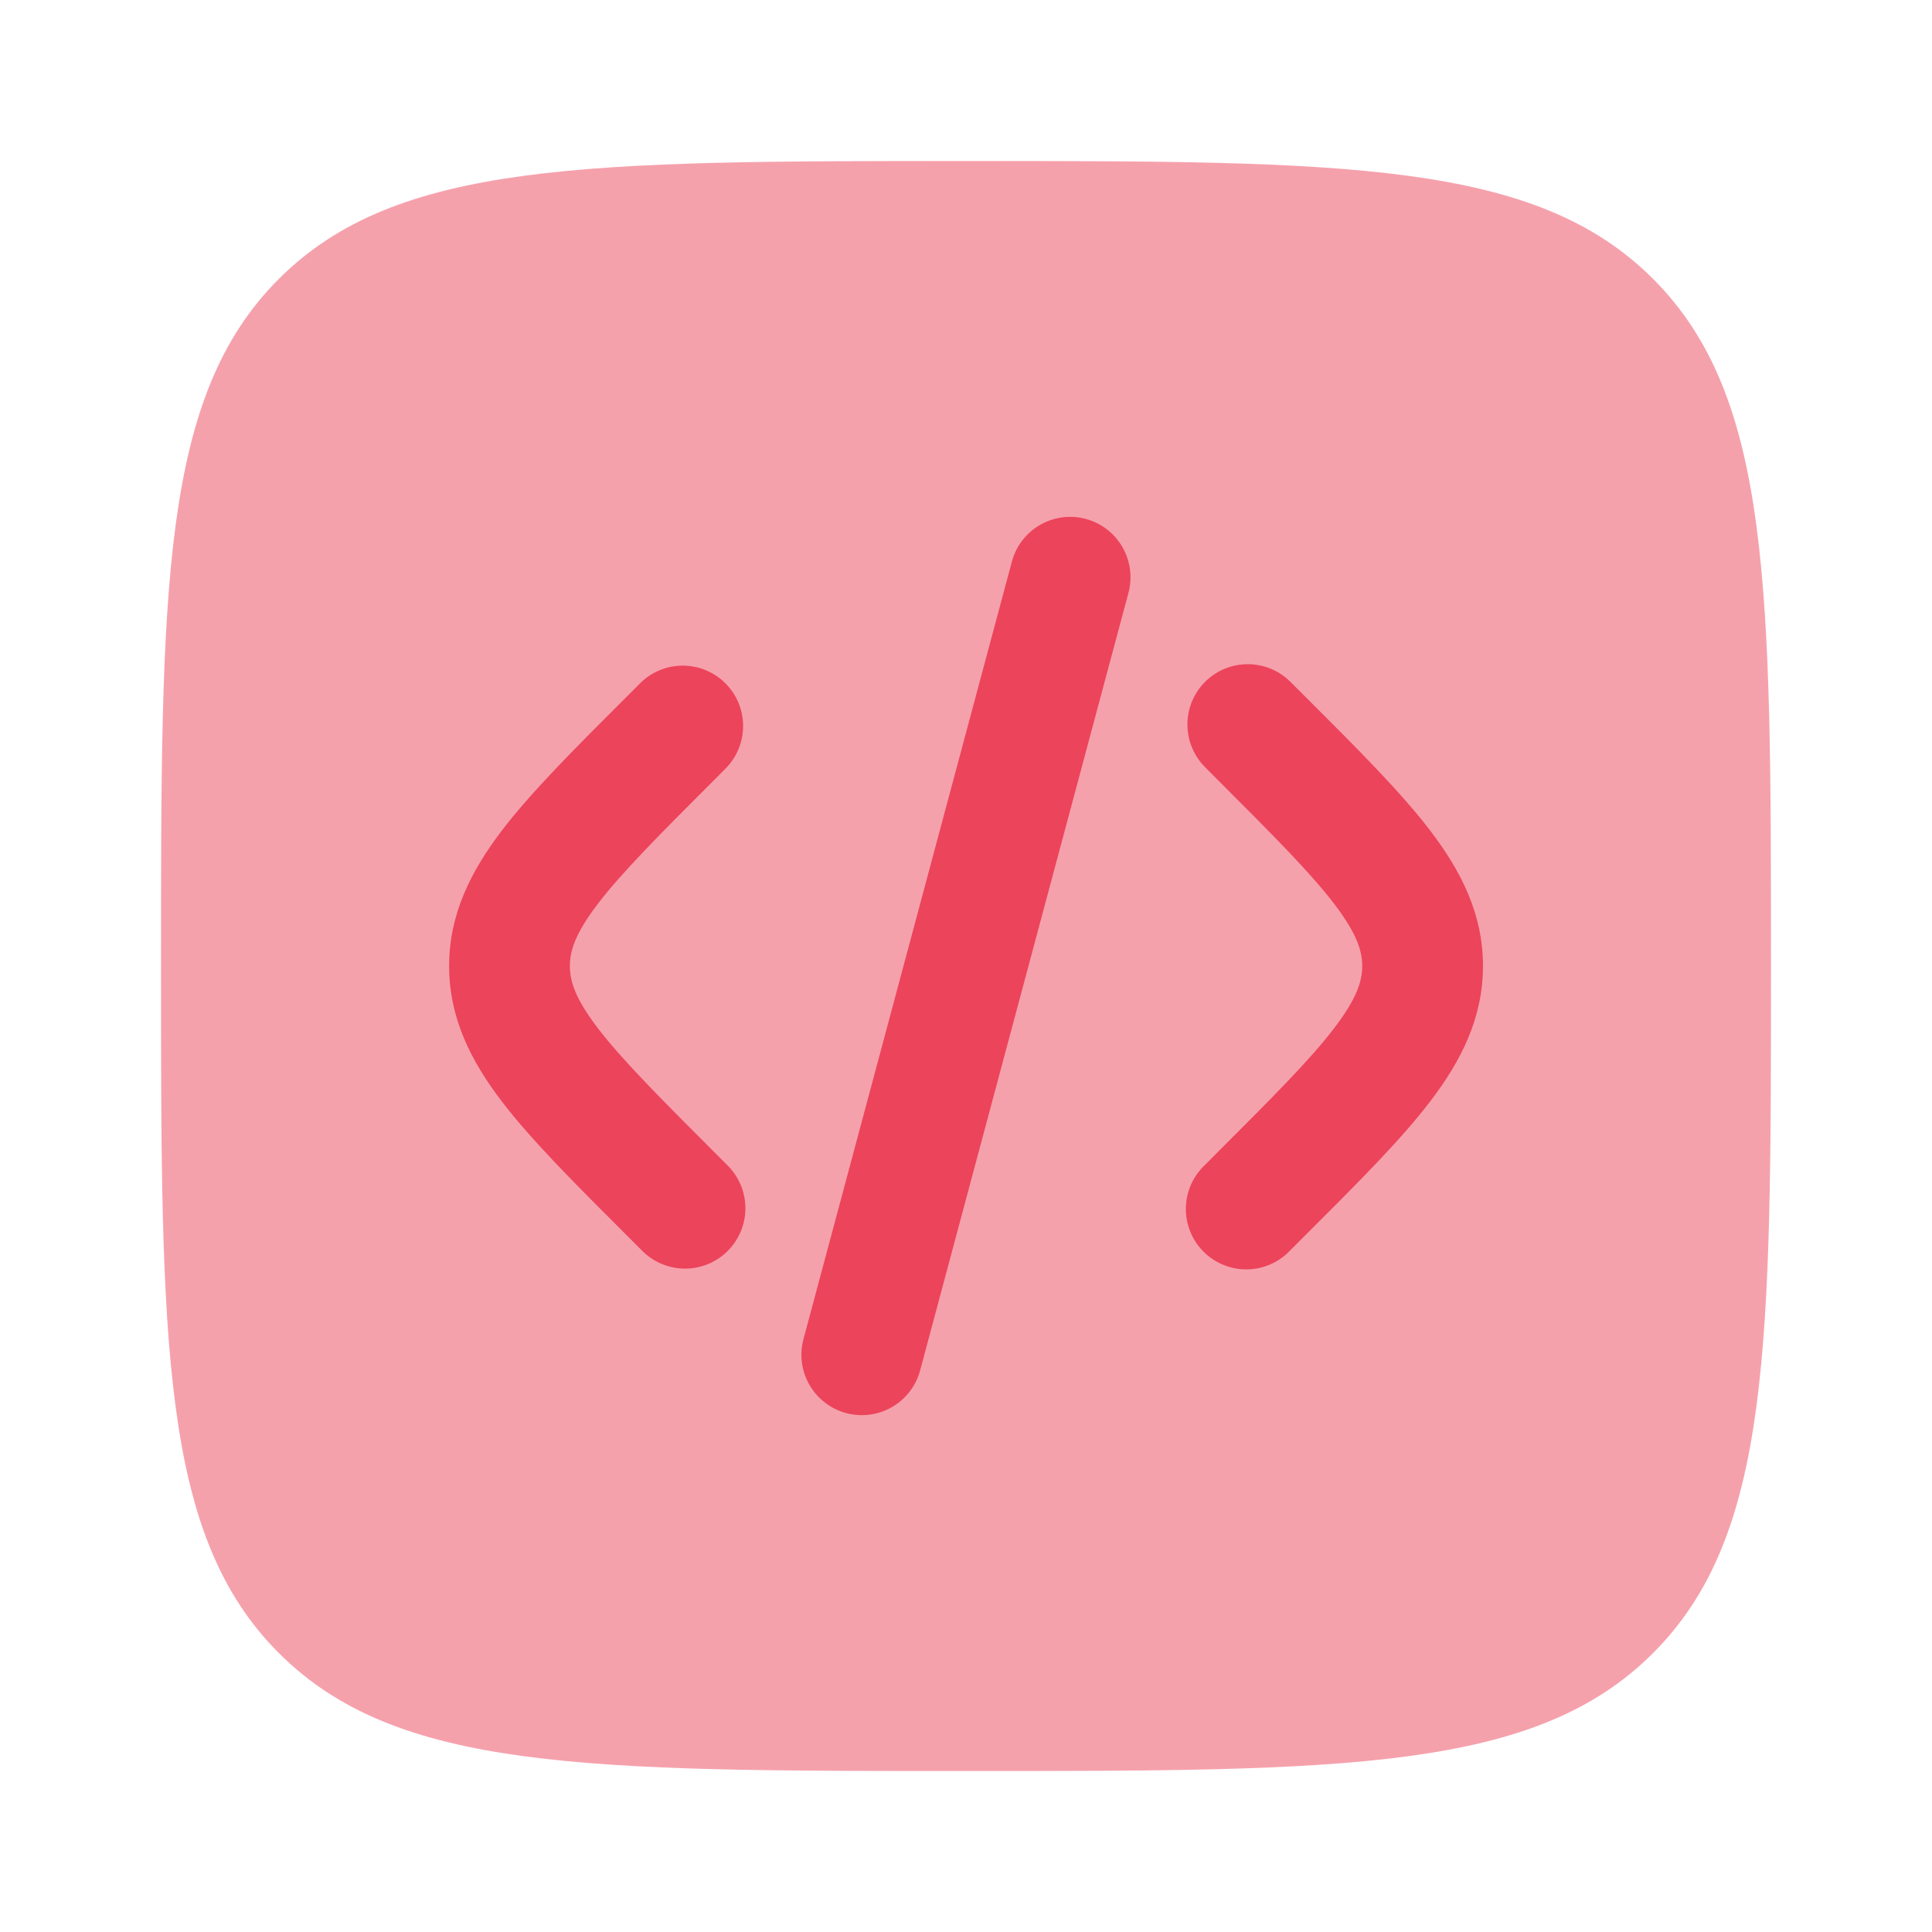 <svg width="56" height="56" viewBox="0 0 56 56" fill="none" xmlns="http://www.w3.org/2000/svg">
<path opacity="0.5" d="M4.667 28C4.667 17.001 4.667 11.501 8.083 8.083C11.503 4.667 17.001 4.667 28 4.667C38.999 4.667 44.499 4.667 47.915 8.083C51.333 11.504 51.333 17.001 51.333 28C51.333 38.999 51.333 44.499 47.915 47.915C44.501 51.334 38.999 51.334 28 51.334C17.001 51.334 11.501 51.334 8.083 47.915C4.667 44.502 4.667 38.999 4.667 28Z" fill="#EC445B"/>
<path d="M31.472 15.041C31.92 15.161 32.302 15.454 32.533 15.856C32.765 16.258 32.828 16.735 32.709 17.183L26.67 39.723C26.61 39.945 26.508 40.153 26.368 40.335C26.227 40.517 26.053 40.67 25.854 40.785C25.452 41.017 24.974 41.08 24.526 40.959C24.077 40.839 23.695 40.545 23.463 40.143C23.231 39.741 23.169 39.263 23.289 38.815L29.33 16.277C29.45 15.829 29.743 15.448 30.145 15.216C30.547 14.984 31.024 14.921 31.472 15.041ZM34.93 19.763C35.258 19.436 35.703 19.252 36.167 19.252C36.63 19.252 37.075 19.436 37.403 19.763L37.891 20.249C39.373 21.73 40.609 22.967 41.459 24.08C42.355 25.256 42.985 26.497 42.985 28C42.985 29.503 42.355 30.744 41.459 31.92C40.609 33.033 39.373 34.27 37.889 35.751L37.403 36.237C37.243 36.409 37.05 36.547 36.835 36.642C36.62 36.738 36.389 36.789 36.154 36.794C35.919 36.798 35.685 36.754 35.468 36.666C35.25 36.578 35.052 36.447 34.886 36.281C34.719 36.115 34.588 35.917 34.5 35.699C34.412 35.481 34.369 35.248 34.373 35.013C34.377 34.778 34.429 34.546 34.524 34.331C34.62 34.117 34.758 33.924 34.93 33.763L35.329 33.362C36.92 31.771 37.987 30.702 38.675 29.797C39.335 28.933 39.485 28.429 39.485 28C39.485 27.571 39.335 27.067 38.675 26.203C37.987 25.3 36.92 24.229 35.329 22.638L34.93 22.237C34.602 21.909 34.418 21.464 34.418 21C34.418 20.536 34.602 20.091 34.93 19.763ZM18.597 19.763C18.928 19.454 19.367 19.286 19.82 19.294C20.274 19.302 20.706 19.486 21.027 19.806C21.348 20.127 21.531 20.559 21.539 21.013C21.547 21.466 21.379 21.905 21.07 22.237L20.671 22.638C19.08 24.229 18.016 25.298 17.325 26.203C16.665 27.067 16.518 27.571 16.518 28C16.518 28.429 16.665 28.933 17.325 29.797C18.016 30.7 19.08 31.771 20.671 33.362L21.072 33.763C21.239 33.925 21.372 34.118 21.464 34.332C21.556 34.545 21.604 34.775 21.606 35.007C21.608 35.24 21.563 35.47 21.475 35.685C21.387 35.9 21.257 36.095 21.093 36.26C20.928 36.424 20.733 36.554 20.518 36.642C20.303 36.73 20.072 36.774 19.84 36.772C19.608 36.769 19.378 36.721 19.164 36.629C18.951 36.537 18.758 36.404 18.597 36.237L18.111 35.751C16.627 34.27 15.391 33.033 14.541 31.92C13.645 30.744 13.018 29.503 13.018 28C13.018 26.497 13.648 25.256 14.541 24.08C15.391 22.967 16.627 21.73 18.111 20.249L18.597 19.763Z" fill="#EC445B"/>
</svg>
